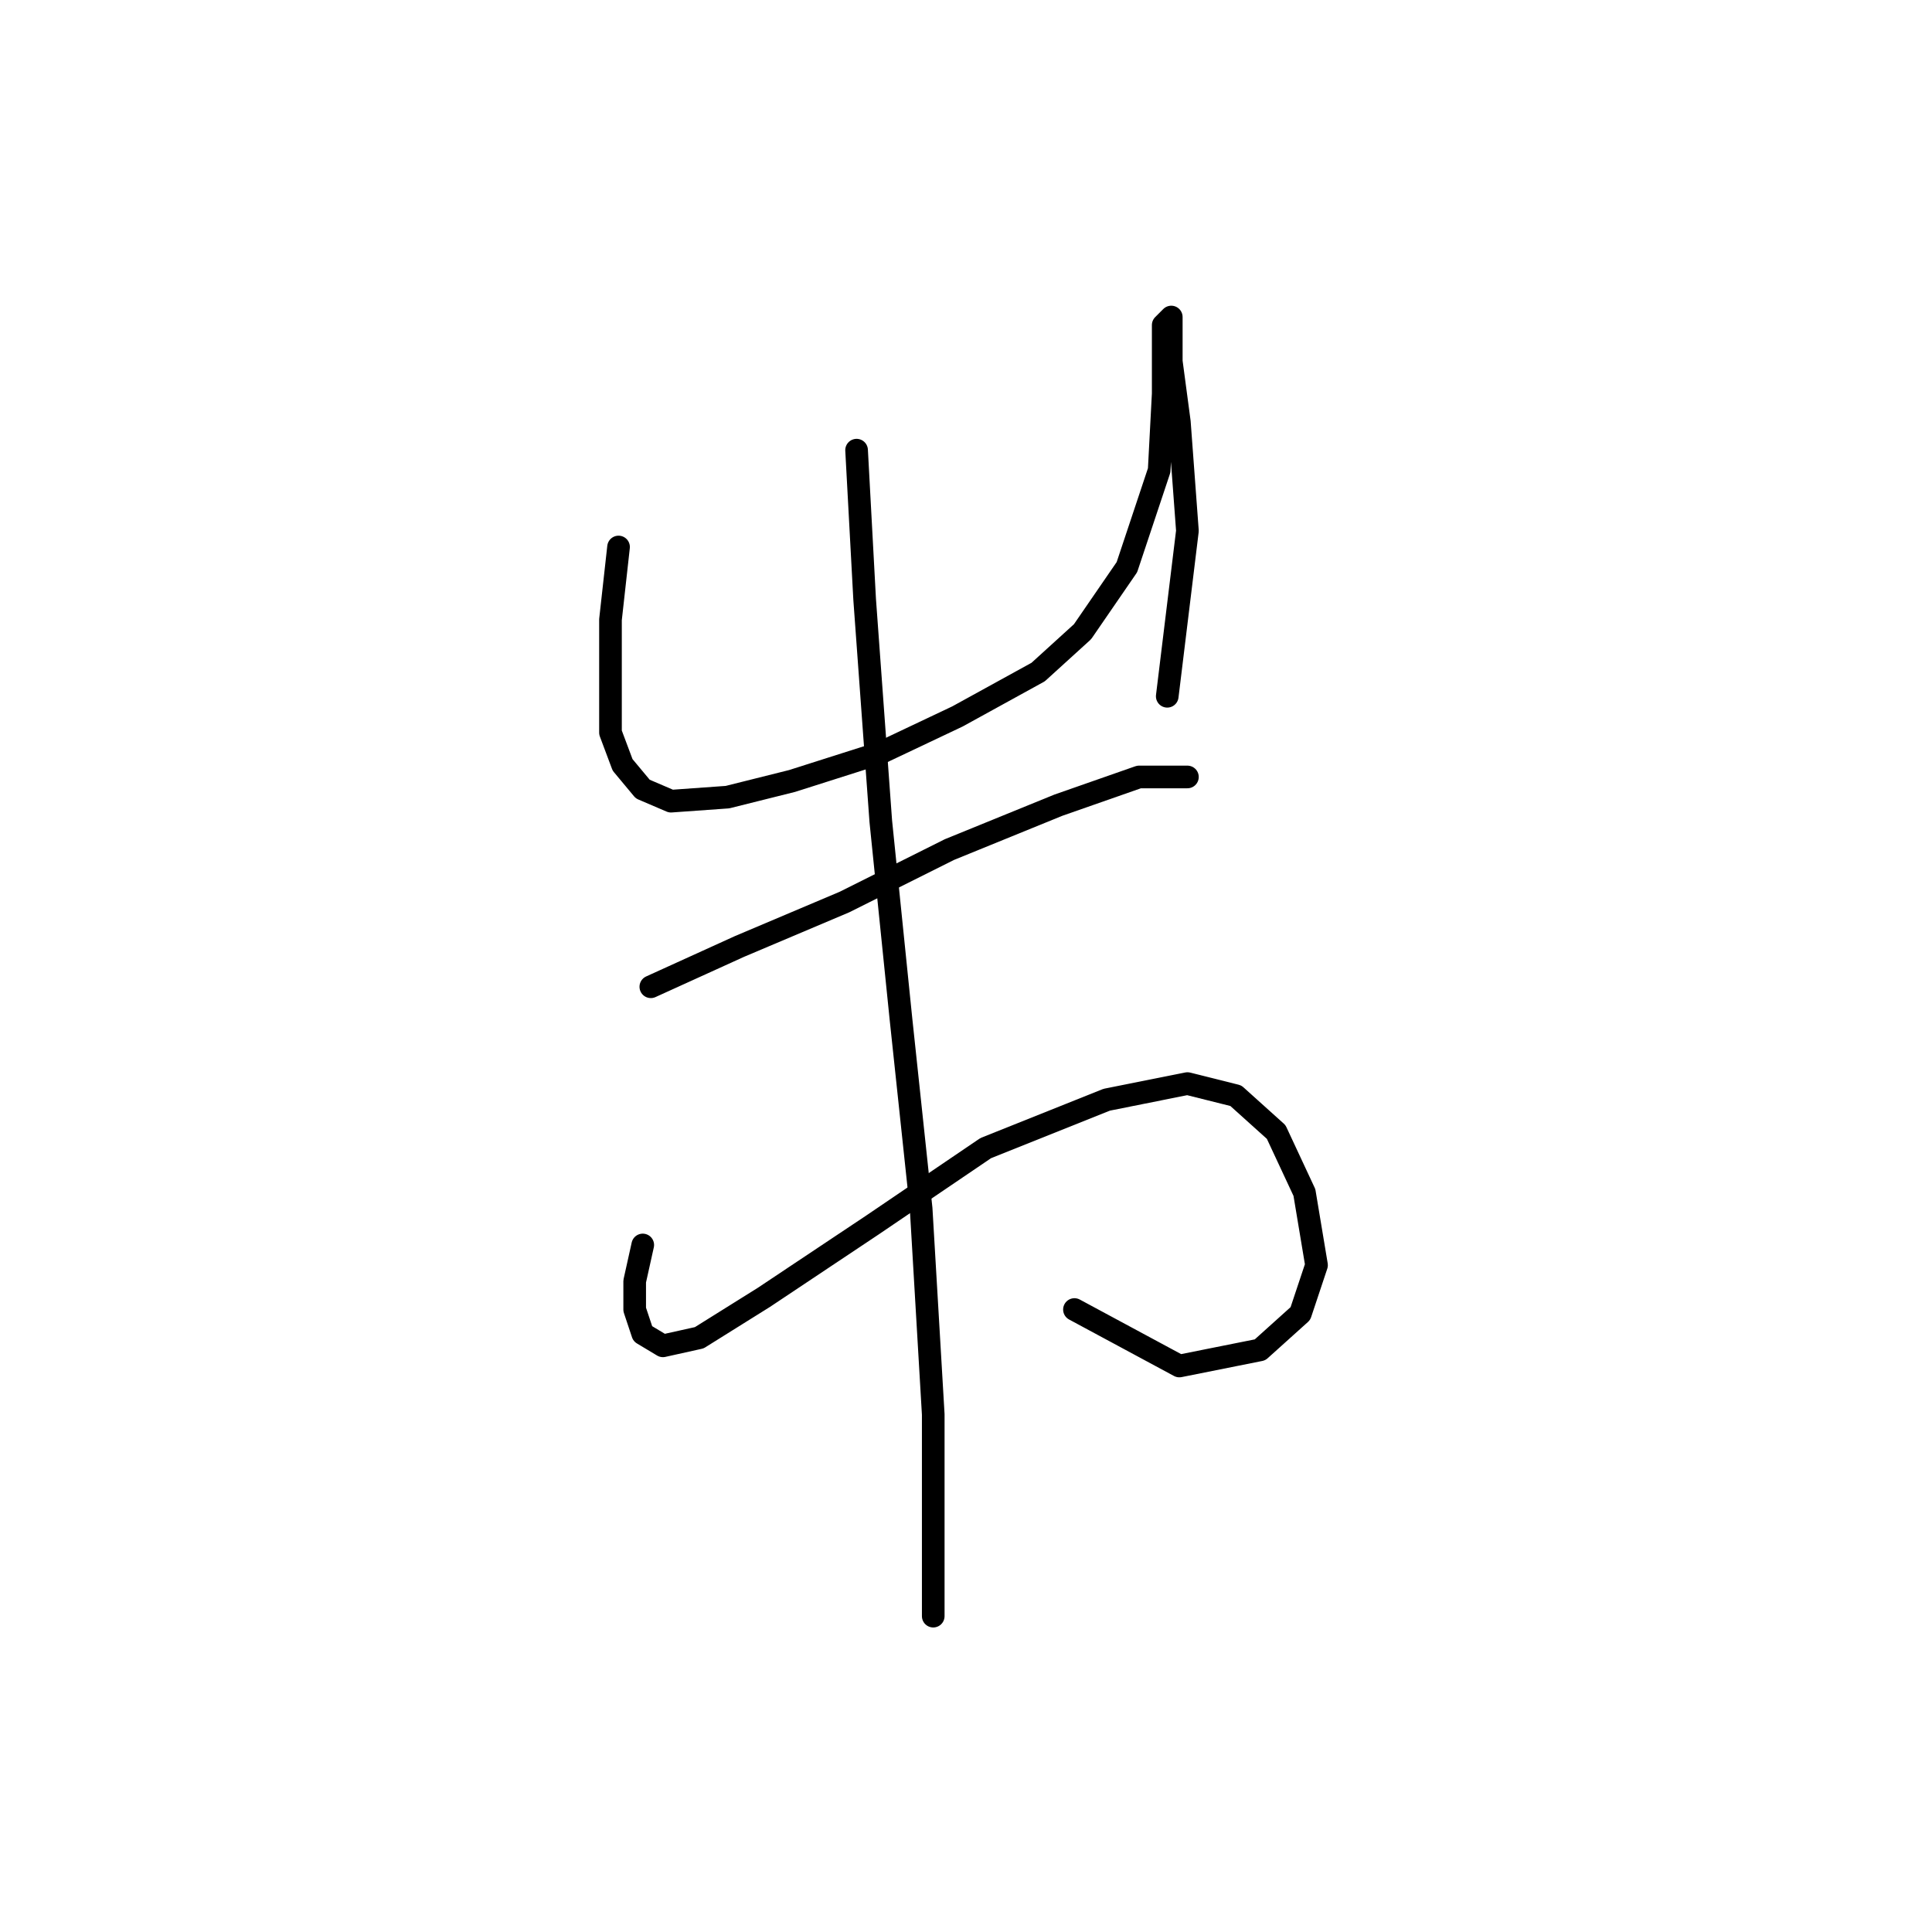 <?xml version="1.0" standalone="no"?>
    <svg width="256" height="256" xmlns="http://www.w3.org/2000/svg" version="1.1">
    <polyline stroke="black" stroke-width="3" stroke-linecap="round" fill="transparent" stroke-linejoin="round" points="81.961 72.48 80.892 82.103 80.892 90.656 80.892 97.071 82.495 101.348 85.168 104.556 88.911 106.159 96.395 105.625 104.948 103.486 116.71 99.744 126.867 94.933 137.559 89.052 143.44 83.706 149.32 75.153 153.597 62.322 154.131 52.165 154.131 46.819 154.131 43.077 155.201 42.008 155.201 43.611 155.201 47.888 156.27 55.907 157.339 70.341 154.666 92.26 154.666 92.26 " />
        <polyline stroke="black" stroke-width="3" stroke-linecap="round" fill="transparent" stroke-linejoin="round" points="86.238 130.751 97.999 125.405 111.898 119.524 125.798 112.575 140.232 106.694 150.924 102.952 157.339 102.952 157.339 102.952 " />
        <polyline stroke="black" stroke-width="3" stroke-linecap="round" fill="transparent" stroke-linejoin="round" points="85.168 164.965 84.099 169.777 84.099 173.519 85.168 176.726 87.841 178.33 92.653 177.261 101.206 171.915 115.64 162.292 130.609 152.135 146.647 145.72 157.339 143.581 163.754 145.185 169.1 149.996 172.842 158.015 174.446 167.638 172.308 174.053 166.962 178.865 156.27 181.003 142.37 173.519 142.37 173.519 " />
        <polyline stroke="black" stroke-width="3" stroke-linecap="round" fill="transparent" stroke-linejoin="round" points="113.502 59.649 114.571 79.43 116.71 108.832 119.383 135.028 122.056 160.154 123.659 187.418 123.659 214.148 123.659 214.148 " />
        </svg>
